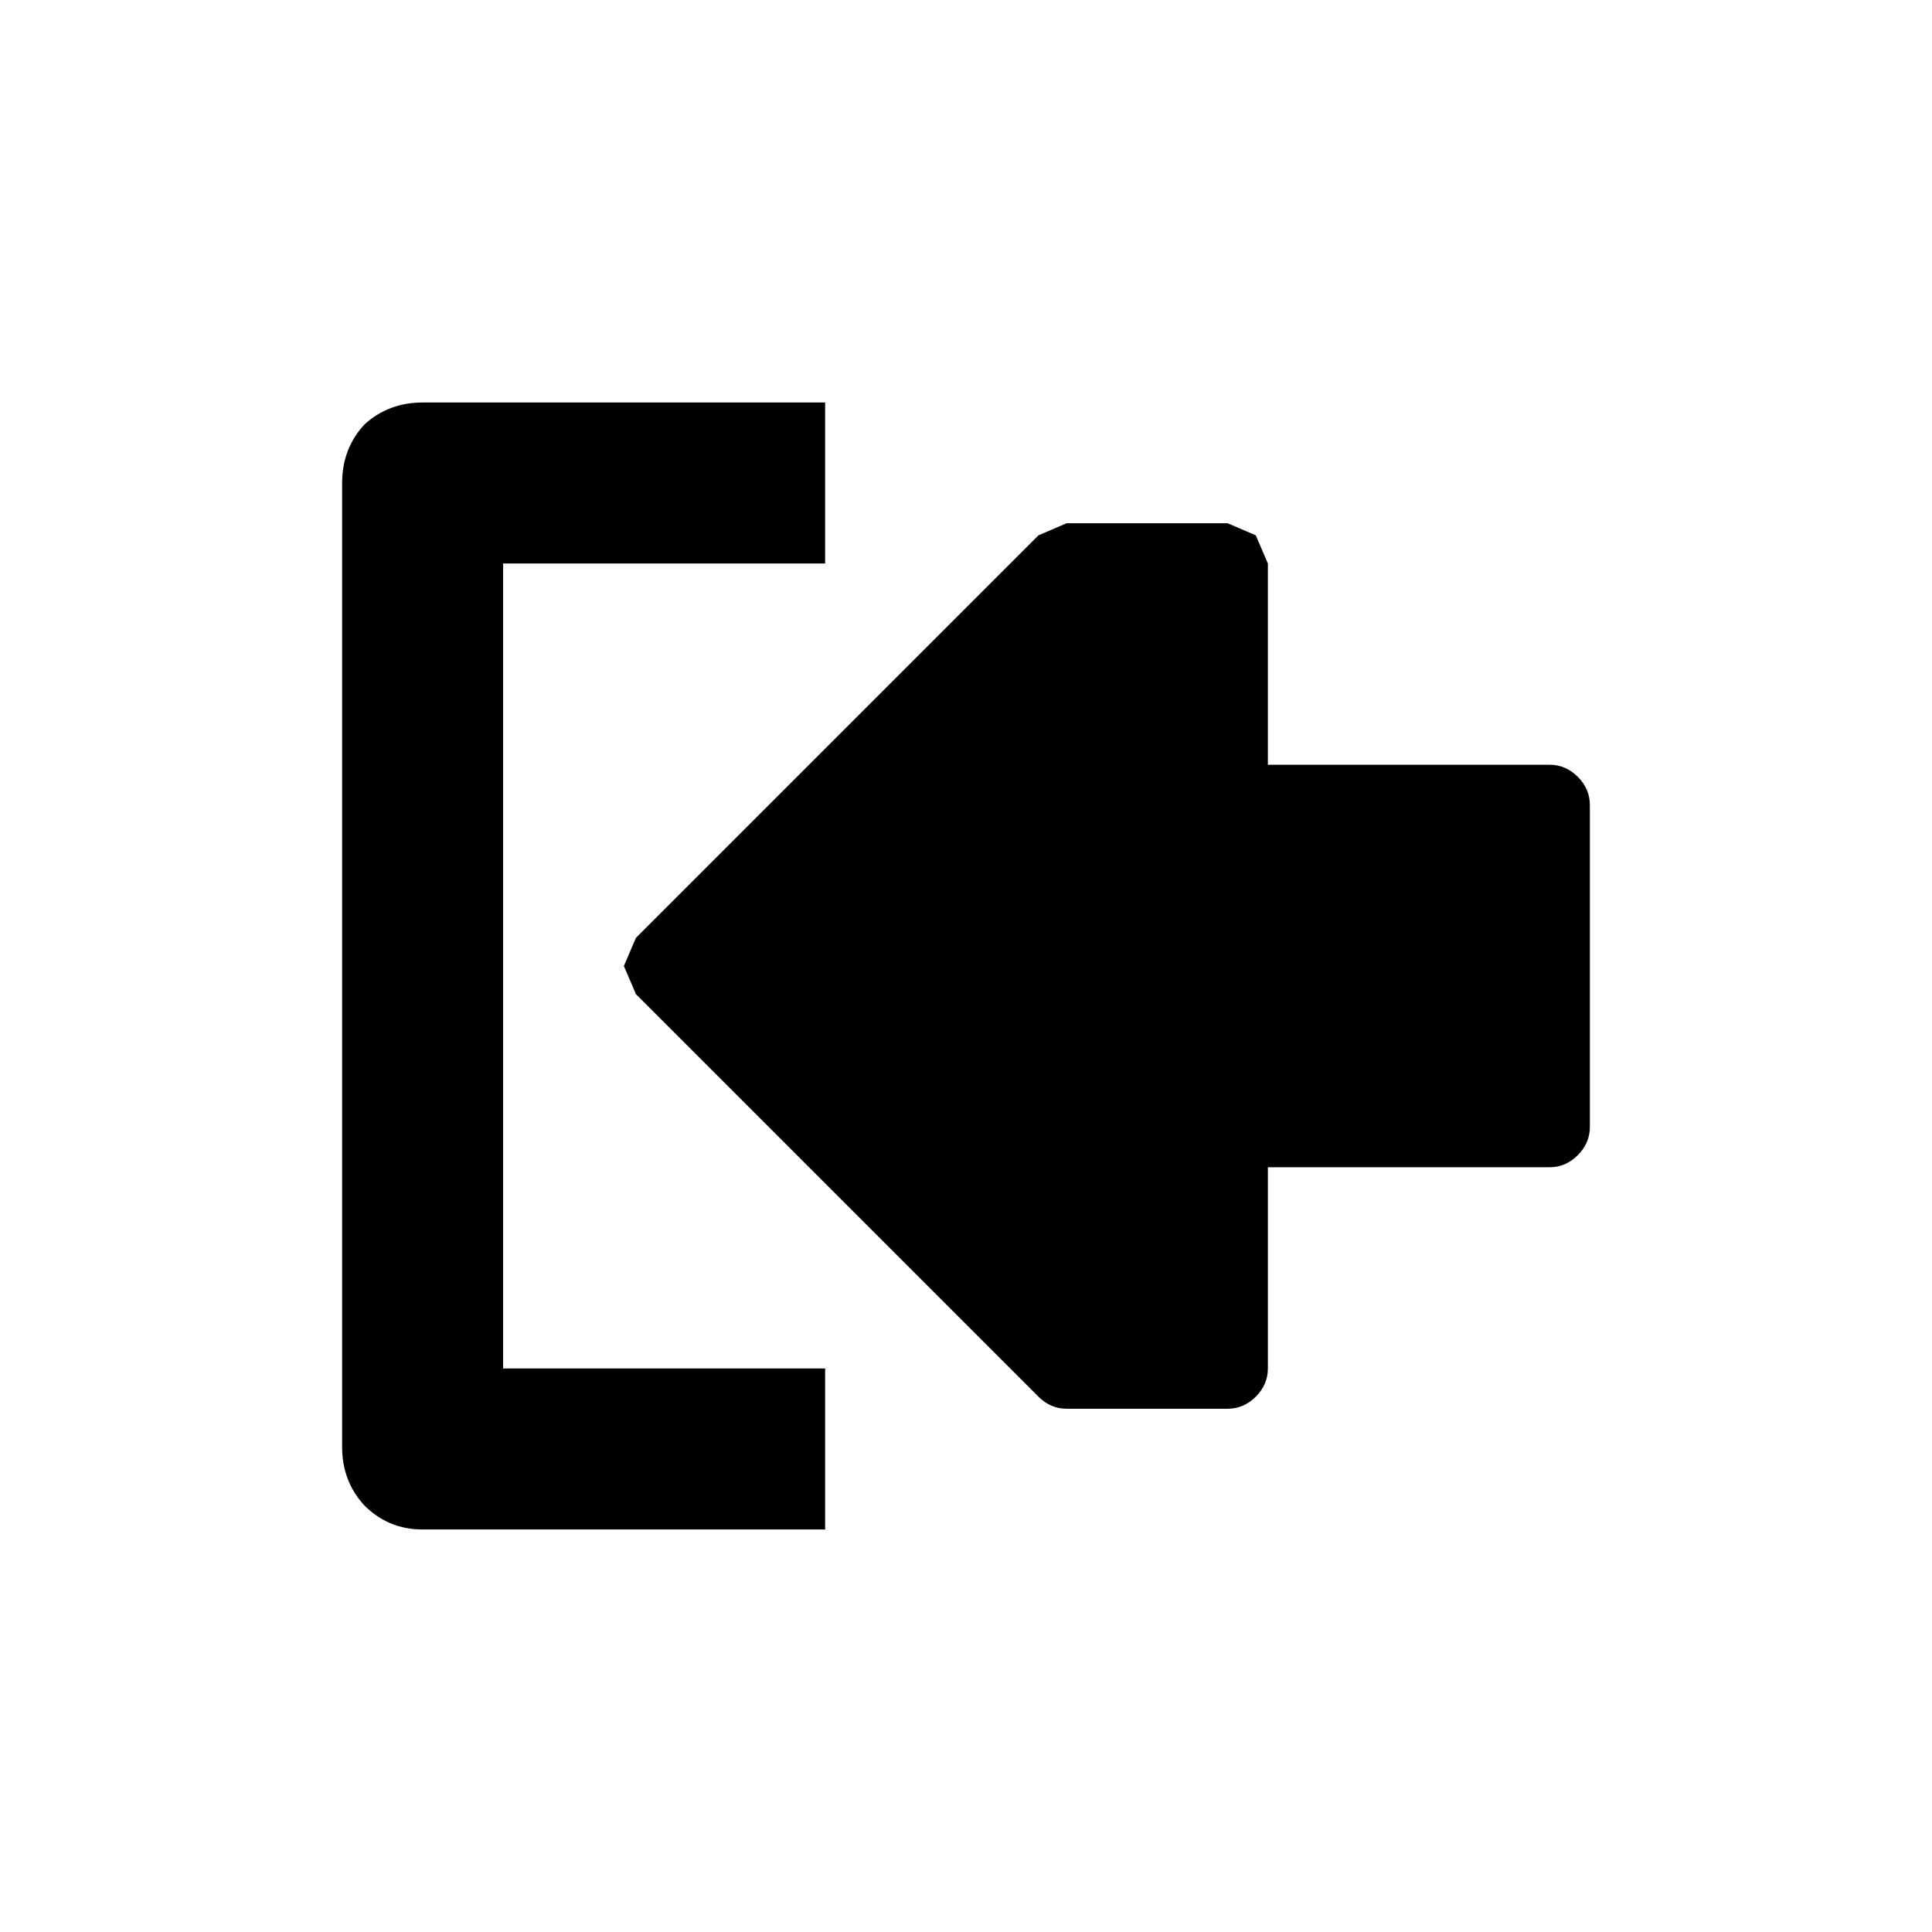 <svg xmlns:dc="http://purl.org/dc/elements/1.1/" xmlns:cc="http://creativecommons.org/ns#" xmlns:rdf="http://www.w3.org/1999/02/22-rdf-syntax-ns#" xmlns:svg="http://www.w3.org/2000/svg" xmlns="http://www.w3.org/2000/svg" xmlns:sodipodi="http://sodipodi.sourceforge.net/DTD/sodipodi-0.dtd" xmlns:inkscape="http://www.inkscape.org/namespaces/inkscape" width="48" height="48" id="svg5057" version="1.1" inkscape:version="0.91 r13725" viewBox="0 0 48 48" sodipodi:docname="all_icons.tar">
  <defs id="defs5059"/>
  <sodipodi:namedview id="base" pagecolor="#ffffff" bordercolor="#666666" borderopacity="1.0" inkscape:pageopacity="0.0" inkscape:pageshadow="2" inkscape:zoom="5.3607533" inkscape:cx="17.083968" inkscape:cy="9.574371" inkscape:current-layer="layer36" showgrid="true" inkscape:grid-bbox="true" inkscape:document-units="px" inkscape:window-width="1680" inkscape:window-height="988" inkscape:window-x="-8" inkscape:window-y="-8" inkscape:window-maximized="1" showguides="true">
    <inkscape:grid type="xygrid" id="grid6922"/>
  </sodipodi:namedview>
  <g inkscape:groupmode="layer" id="layer194" inkscape:label="sign-in-alt" style="display:inline">
    <path id="path7108-7-4-5" style="display:inline;opacity:1;fill:#000000;stroke:none" d="m 15.5,24 0.3,-0.7 10,-10 0.7,-0.3 4,0 0.7,0.3 0.3,0.7 0,5 L 38.5,19 q 0.4,0 0.7,0.3 0.3,0.3 0.3,0.7 l 0,8 q 0,0.4 -0.3,0.7 -0.3,0.3 -0.7,0.3 l -7,0 0,5 q 0,0.4 -0.3,0.7 -0.3,0.3 -0.7,0.3 l -4,0 q -0.4,0 -0.7,-0.3 l -10,-10 -0.3,-0.7 M 9.05,37.4 Q 8.5,36.8 8.5,35.95 L 8.5,12 Q 8.5,11.15 9.05,10.55 9.65,10 10.5,10 l 10,0 0,4 -8,0 0,20 8,0 0,4 -10,0 Q 9.65,38 9.05,37.4" inkscape:connector-curvature="0"/>
  </g>
  </svg>